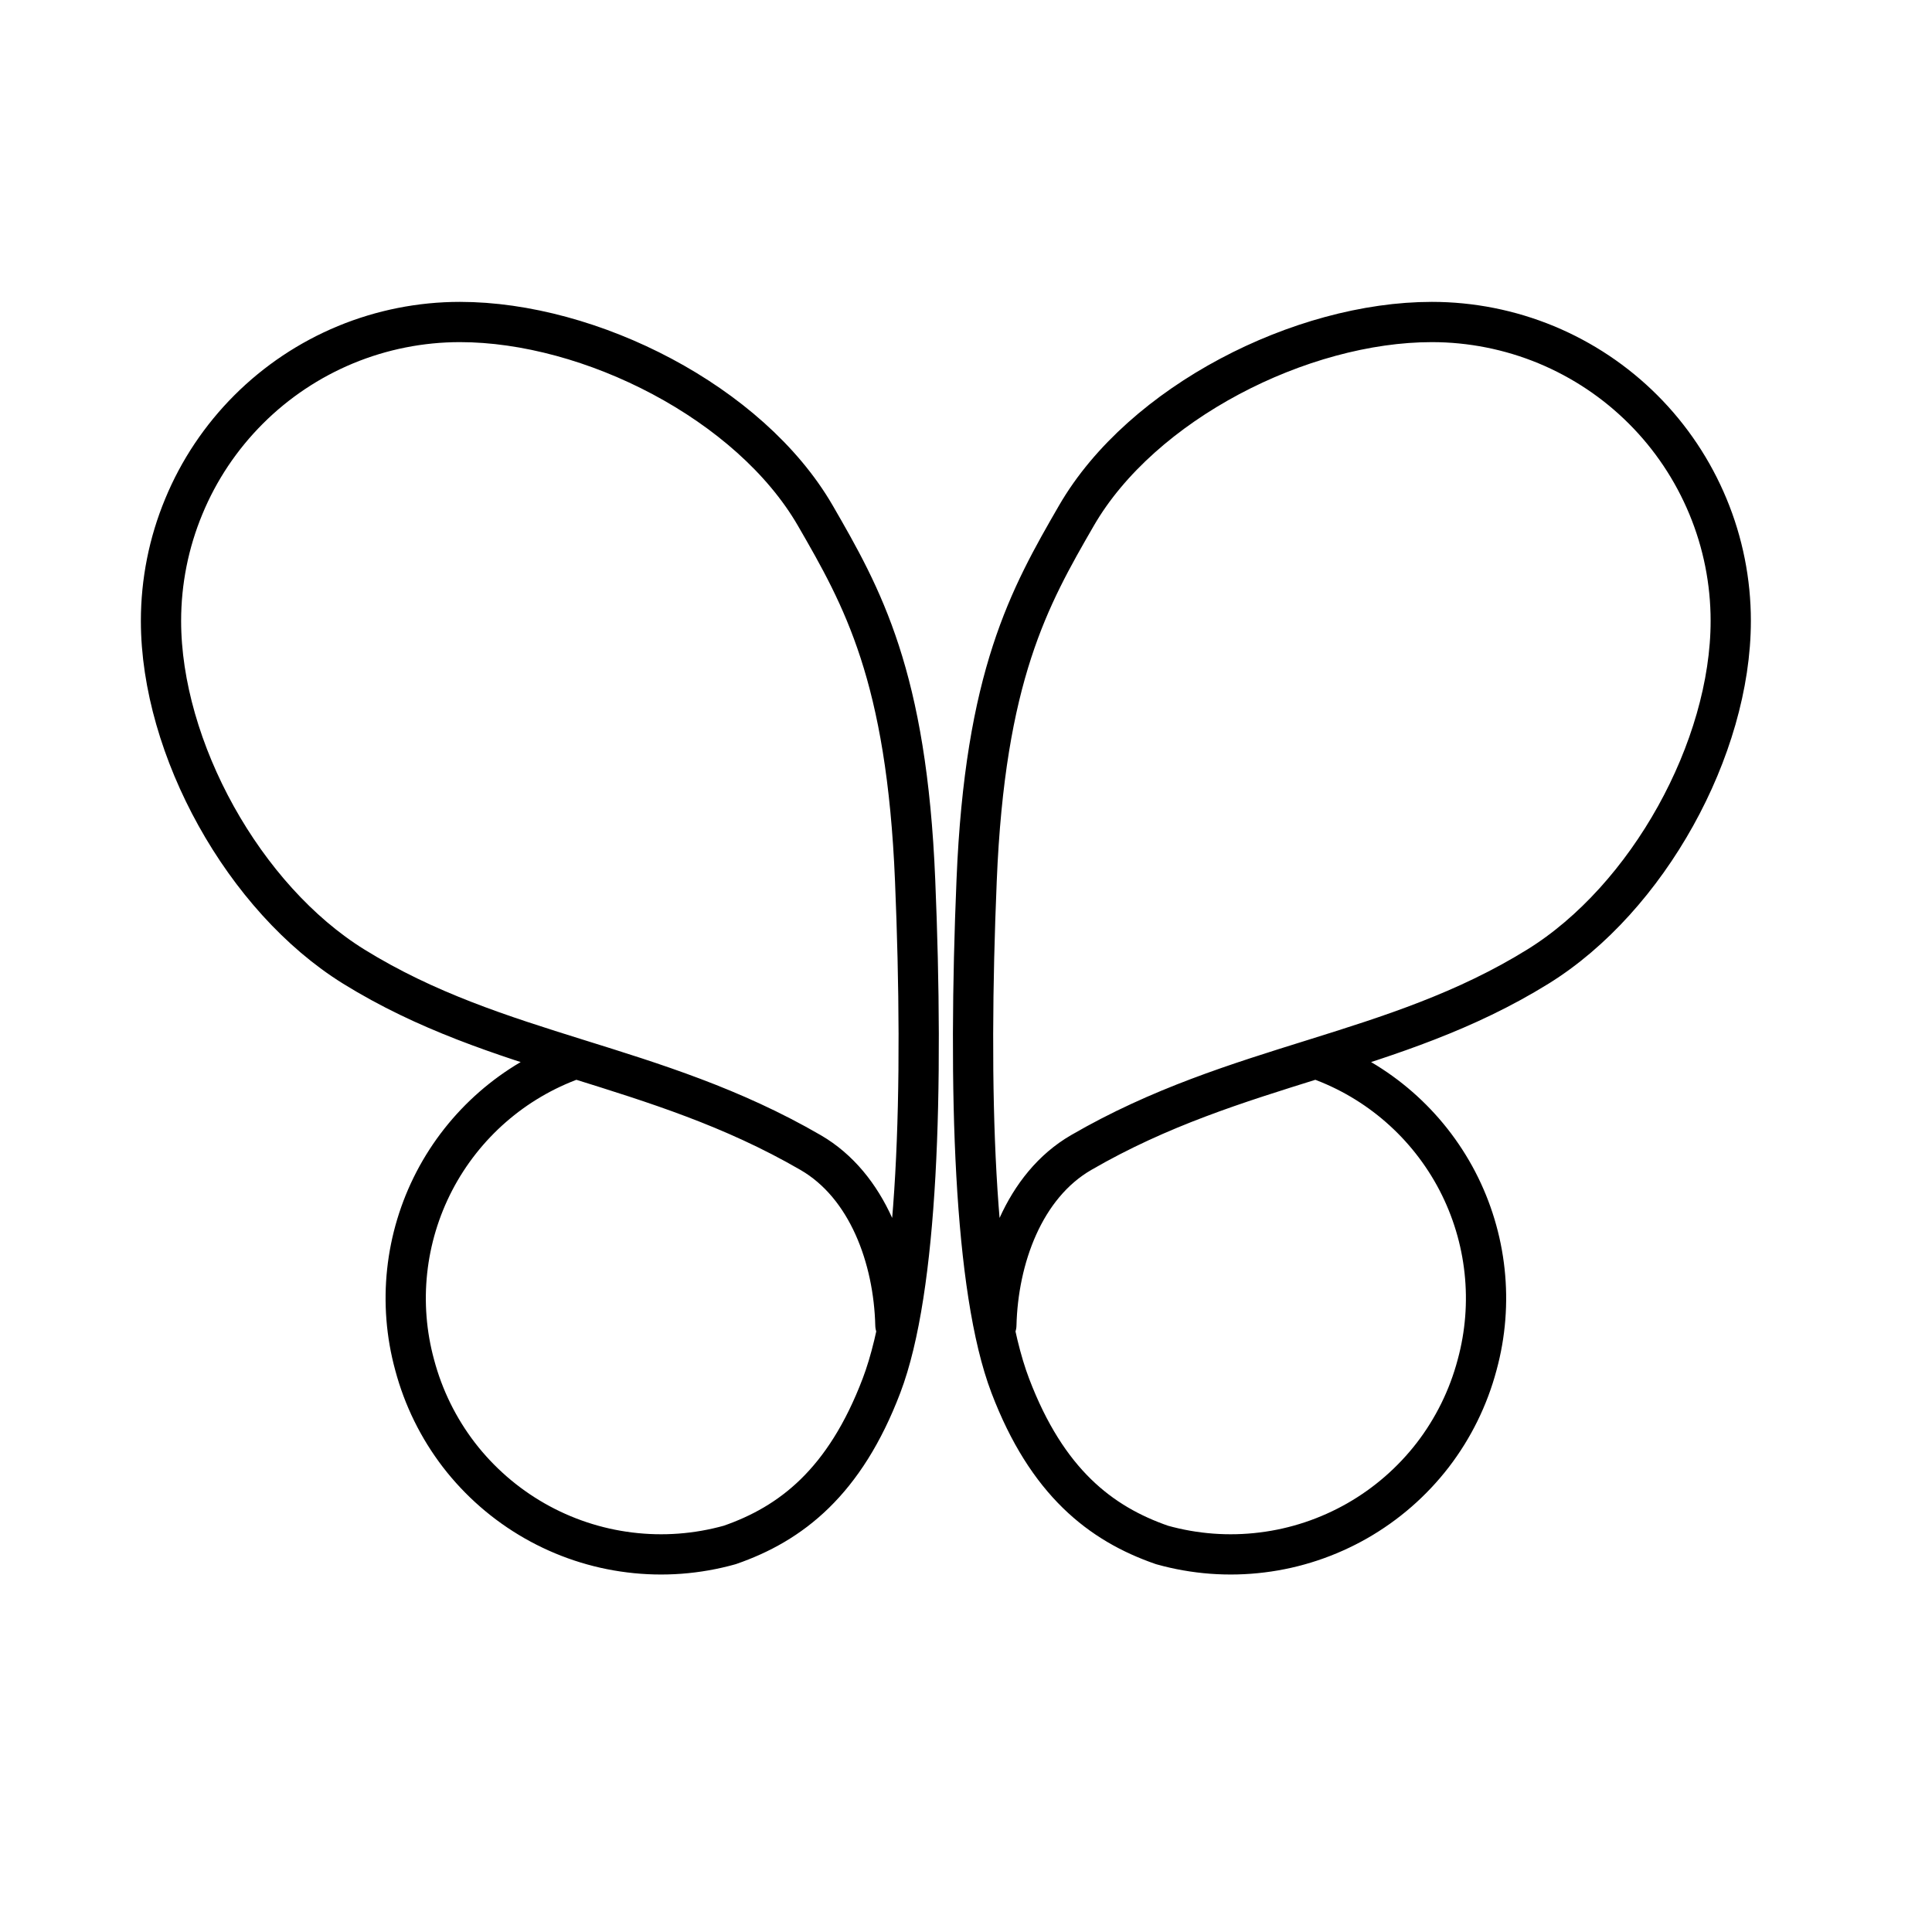 <svg width="24" height="24" viewBox="0 0 24 24" fill="none" xmlns="http://www.w3.org/2000/svg">
<g id="Logga">
<path id="Logga_2" d="M7.128 13.159C6.381 13.427 5.763 13.967 5.396 14.671C5.03 15.375 4.942 16.191 5.151 16.956C5.259 17.362 5.446 17.742 5.701 18.074C5.957 18.406 6.276 18.684 6.64 18.892C7.004 19.1 7.406 19.234 7.822 19.285C8.239 19.337 8.661 19.305 9.065 19.192C9.827 18.928 10.494 18.412 10.95 17.214C11.406 16.017 11.476 13.519 11.368 10.938C11.264 8.395 10.714 7.418 10.127 6.403C9.315 5.002 7.335 4 5.713 4C5.226 4 4.743 4.096 4.293 4.282C3.842 4.469 3.433 4.742 3.088 5.087C2.743 5.432 2.469 5.841 2.283 6.292C2.096 6.742 2 7.225 2 7.713C2 9.297 3.029 11.161 4.394 12.007C6.196 13.123 8.12 13.187 10.069 14.317C10.781 14.729 11.103 15.634 11.123 16.463M16.372 13.159C17.119 13.427 17.737 13.967 18.104 14.671C18.47 15.375 18.558 16.191 18.349 16.956C18.241 17.362 18.054 17.742 17.799 18.074C17.543 18.406 17.224 18.684 16.86 18.892C16.495 19.1 16.094 19.234 15.678 19.285C15.261 19.337 14.839 19.305 14.435 19.192C13.673 18.928 13.006 18.412 12.55 17.214C12.094 16.017 12.024 13.519 12.132 10.938C12.236 8.395 12.786 7.418 13.373 6.403C14.185 5.002 16.165 4 17.787 4C18.274 4 18.757 4.096 19.207 4.282C19.658 4.469 20.067 4.742 20.412 5.087C20.757 5.432 21.03 5.841 21.217 6.292C21.404 6.742 21.5 7.225 21.5 7.713C21.5 9.297 20.471 11.161 19.105 12.007C17.304 13.123 15.38 13.187 13.431 14.317C12.719 14.729 12.397 15.634 12.377 16.463" stroke="black" stroke-width="0.5" stroke-linecap="round" stroke-linejoin="round"/>
</g>
</svg>
